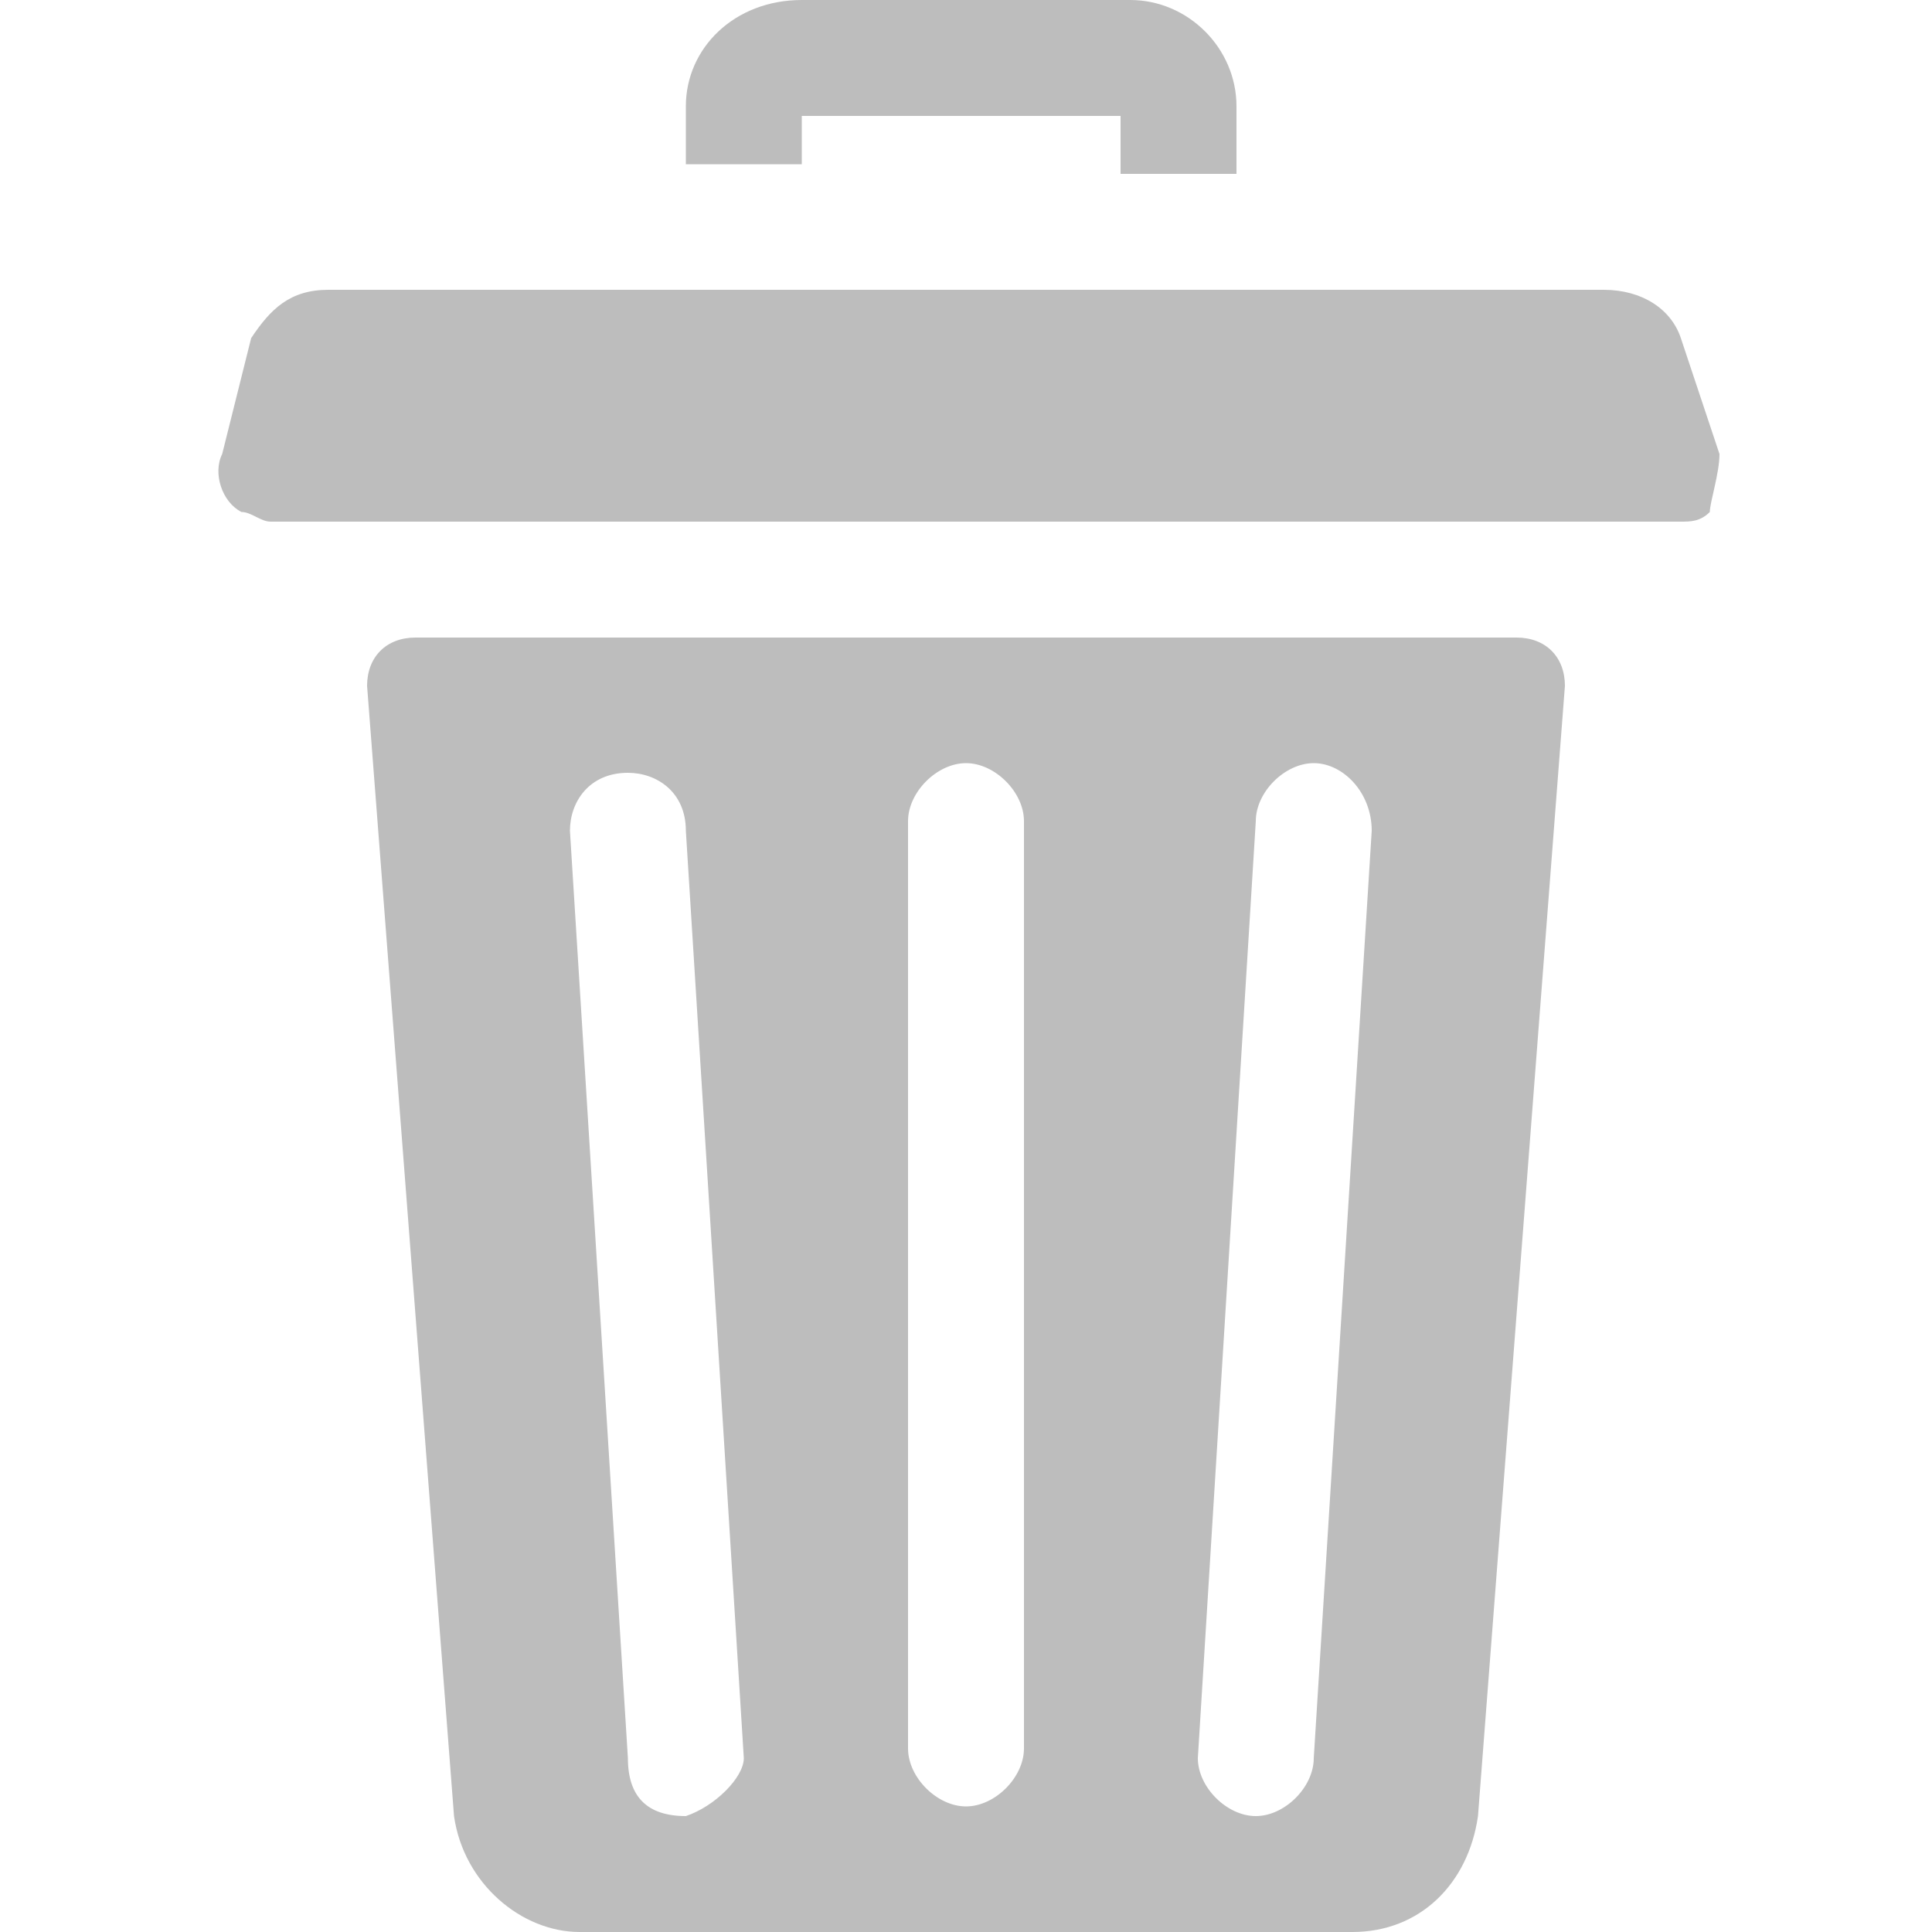 <?xml version="1.0" encoding="utf-8"?>
<!-- Generator: Adobe Illustrator 25.2.3, SVG Export Plug-In . SVG Version: 6.00 Build 0)  -->
<svg version="1.1" id="Layer_1" xmlns="http://www.w3.org/2000/svg" xmlns:xlink="http://www.w3.org/1999/xlink" x="0px" y="0px"
	 viewBox="0 0 20 20" style="enable-background:new 0 0 20 20;" xml:space="preserve">
<style type="text/css">
	.st0{clip-path:url(#SVGID_2_);}
	.st1{fill:#BDBDBD;}
</style>
<g>
	<defs>
		<rect id="SVGID_1_" width="20" height="20"/>
	</defs>
	<clipPath id="SVGID_2_">
		<use xlink:href="#SVGID_1_"  style="overflow:visible;"/>
	</clipPath>
	<g class="st0">
		<path class="st1" d="M8.3,1.2h3.3v0.6h1.2V1.1c0-0.6-0.5-1.1-1.1-1.1H8.3C7.6,0,7.1,0.5,7.1,1.1v0.6h1.2V1.2z"/>
		<path class="st1" d="M15.7,6.6H4.3C4,6.6,3.8,6.8,3.8,7.1l0.9,11.7C4.8,19.5,5.4,20,6,20h8c0.7,0,1.2-0.5,1.3-1.2l0.9-11.7
			C16.2,6.8,16,6.6,15.7,6.6z M7.1,18.8C7.1,18.8,7.1,18.8,7.1,18.8c-0.4,0-0.6-0.2-0.6-0.6L5.9,8.6c0-0.3,0.2-0.6,0.6-0.6
			c0.3,0,0.6,0.2,0.6,0.6l0.6,9.6C7.7,18.4,7.4,18.7,7.1,18.8z M10.6,18.1c0,0.3-0.3,0.6-0.6,0.6s-0.6-0.3-0.6-0.6V8.5
			c0-0.3,0.3-0.6,0.6-0.6c0.3,0,0.6,0.3,0.6,0.6V18.1z M14.2,8.6l-0.6,9.6c0,0.3-0.3,0.6-0.6,0.6c0,0,0,0,0,0
			c-0.3,0-0.6-0.3-0.6-0.6L13,8.5c0-0.3,0.3-0.6,0.6-0.6C13.9,7.9,14.2,8.2,14.2,8.6z"/>
		<path class="st1" d="M17.8,4.7l-0.4-1.2C17.3,3.2,17,3,16.6,3H3.4C3,3,2.8,3.2,2.6,3.5L2.3,4.7c-0.1,0.2,0,0.5,0.2,0.6
			c0.1,0,0.2,0.1,0.3,0.1h14.6c0.1,0,0.2,0,0.3-0.1C17.7,5.2,17.8,4.9,17.8,4.7z"/>
	</g>
</g>
</svg>
